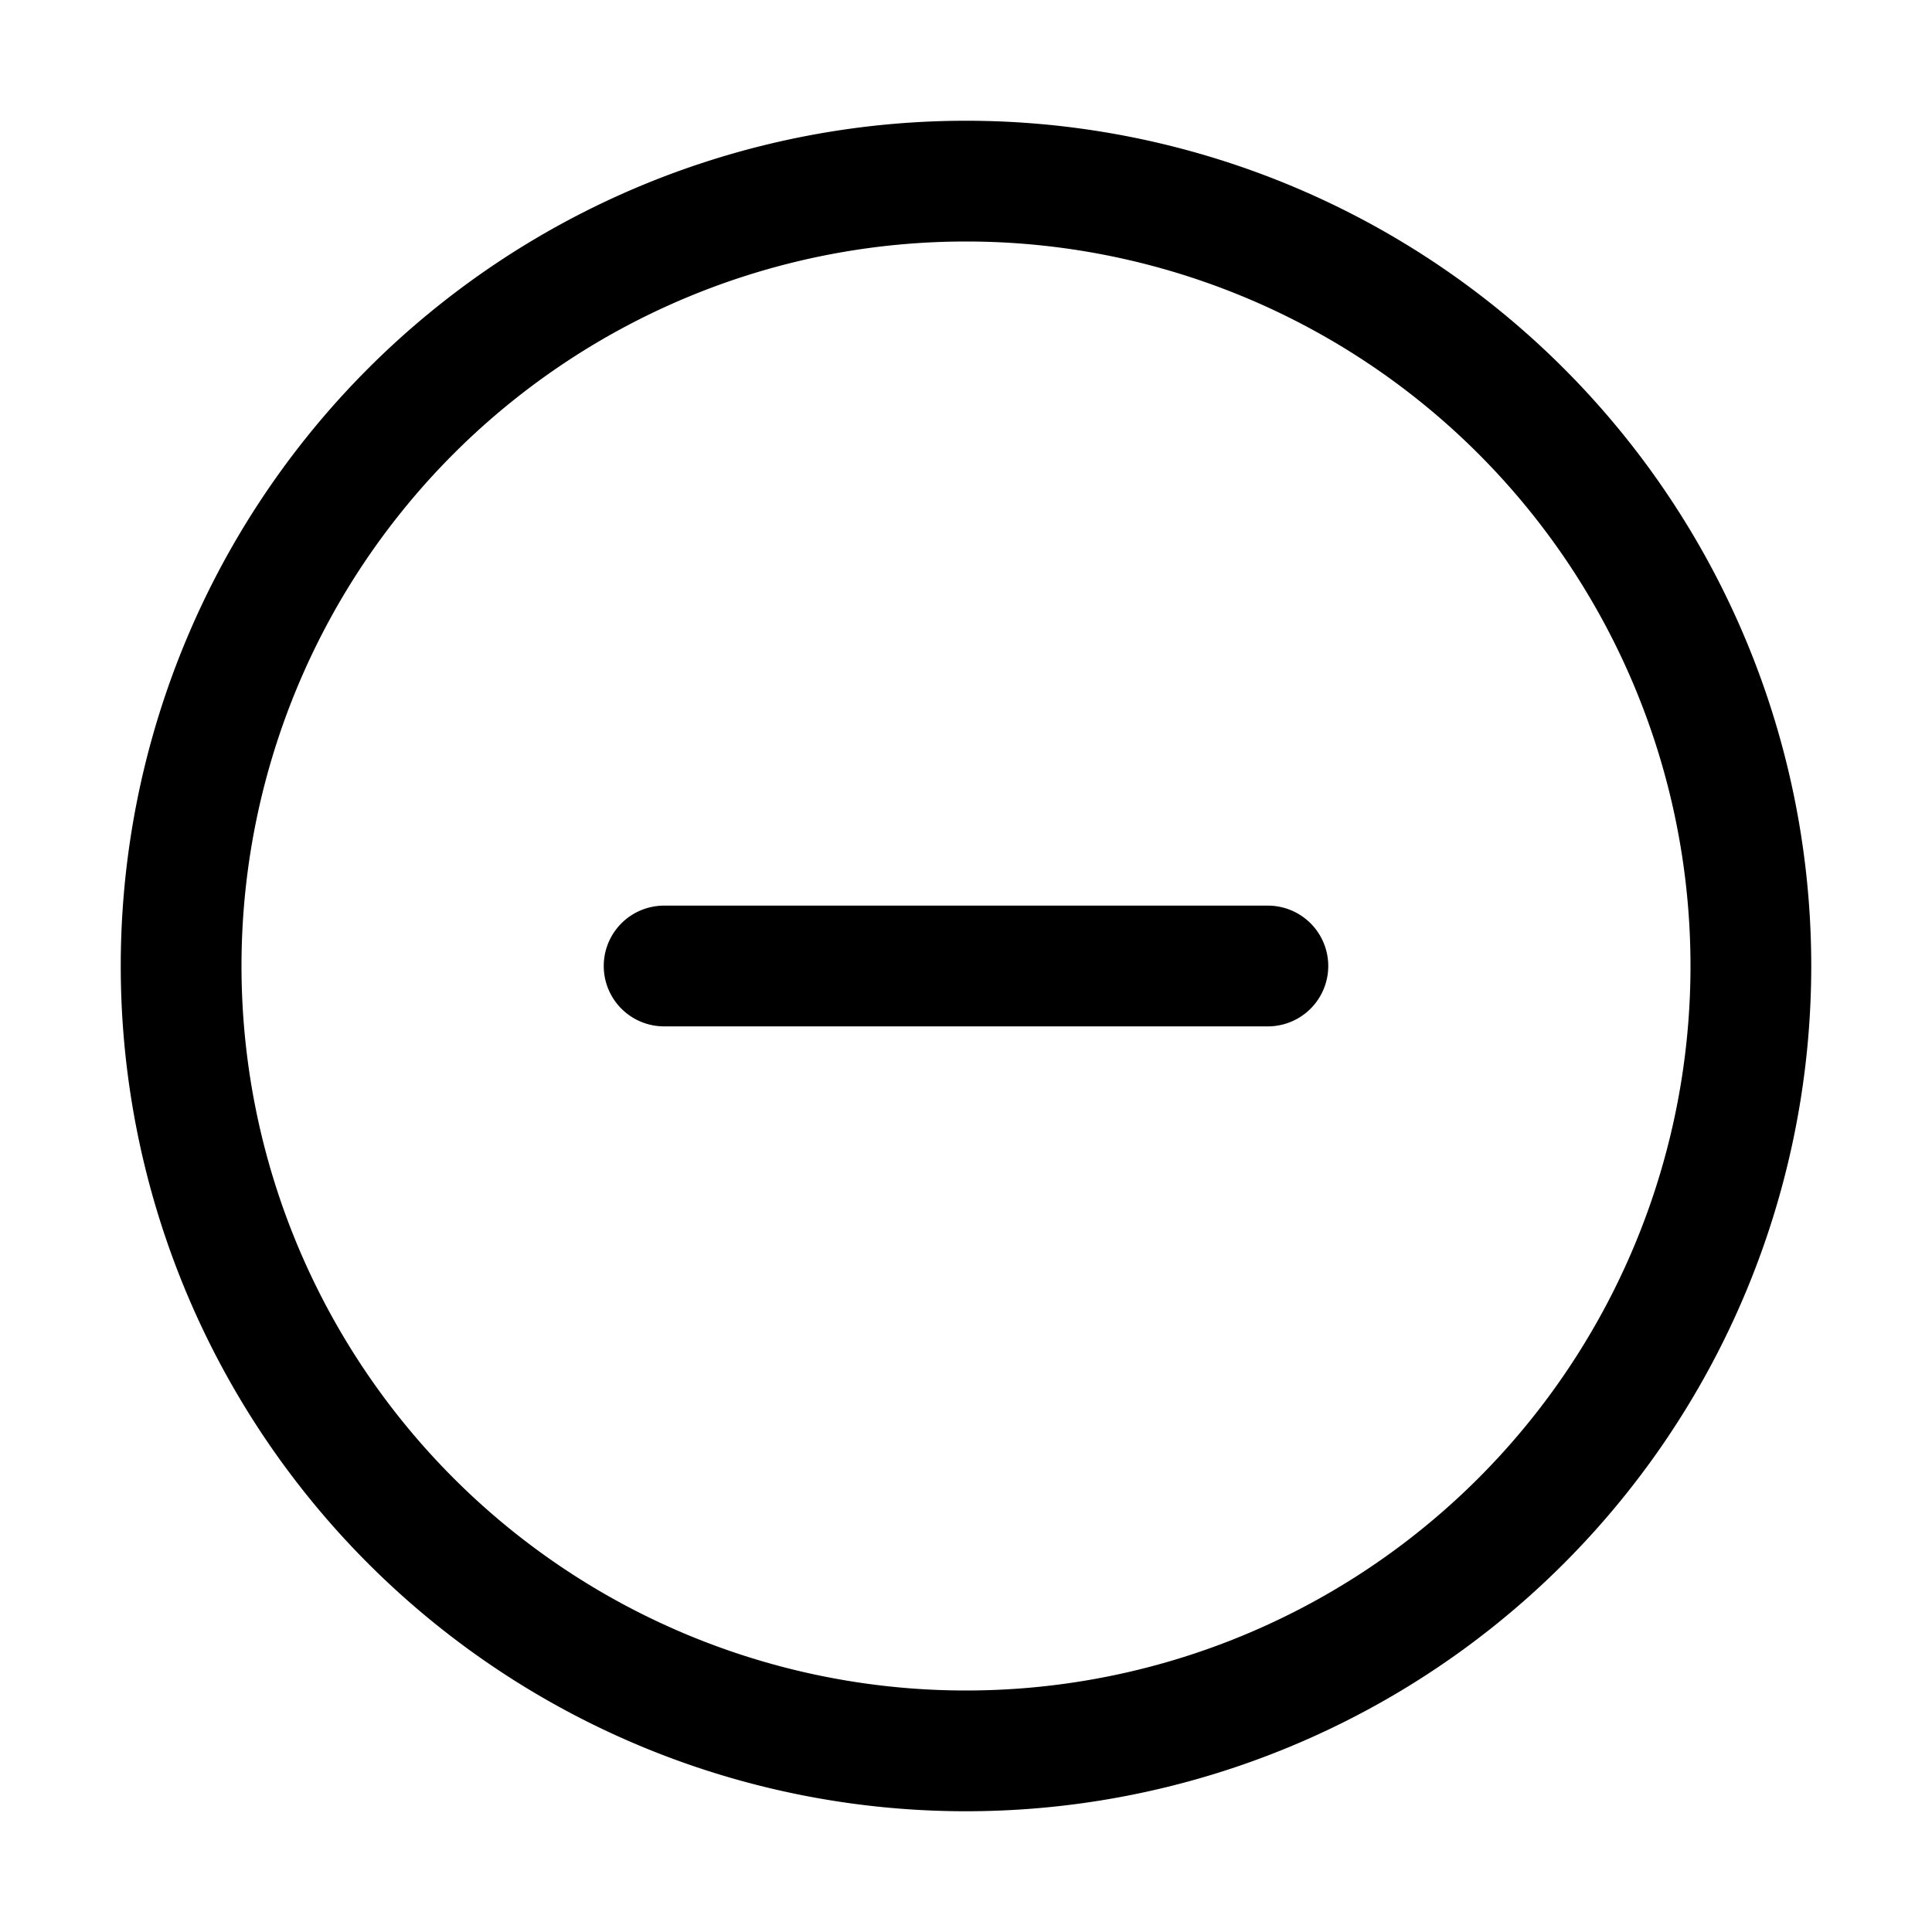 <svg xmlns="http://www.w3.org/2000/svg" viewBox="0 0 1024 1024">
    <path
      d="M352 480h320a32 32 0 1 1 0 64H352a32 32 0 0 1 0-64z"
  fill="currentColor"
    />
    <path
      d="M512 896a384 384 0 1 0 0-768 384 384 0 0 0 0 768zm0 64a448 448 0 1 1 0-896 448 448 0 0 1 0 896z"
  fill="currentColor"
    />
  </svg>